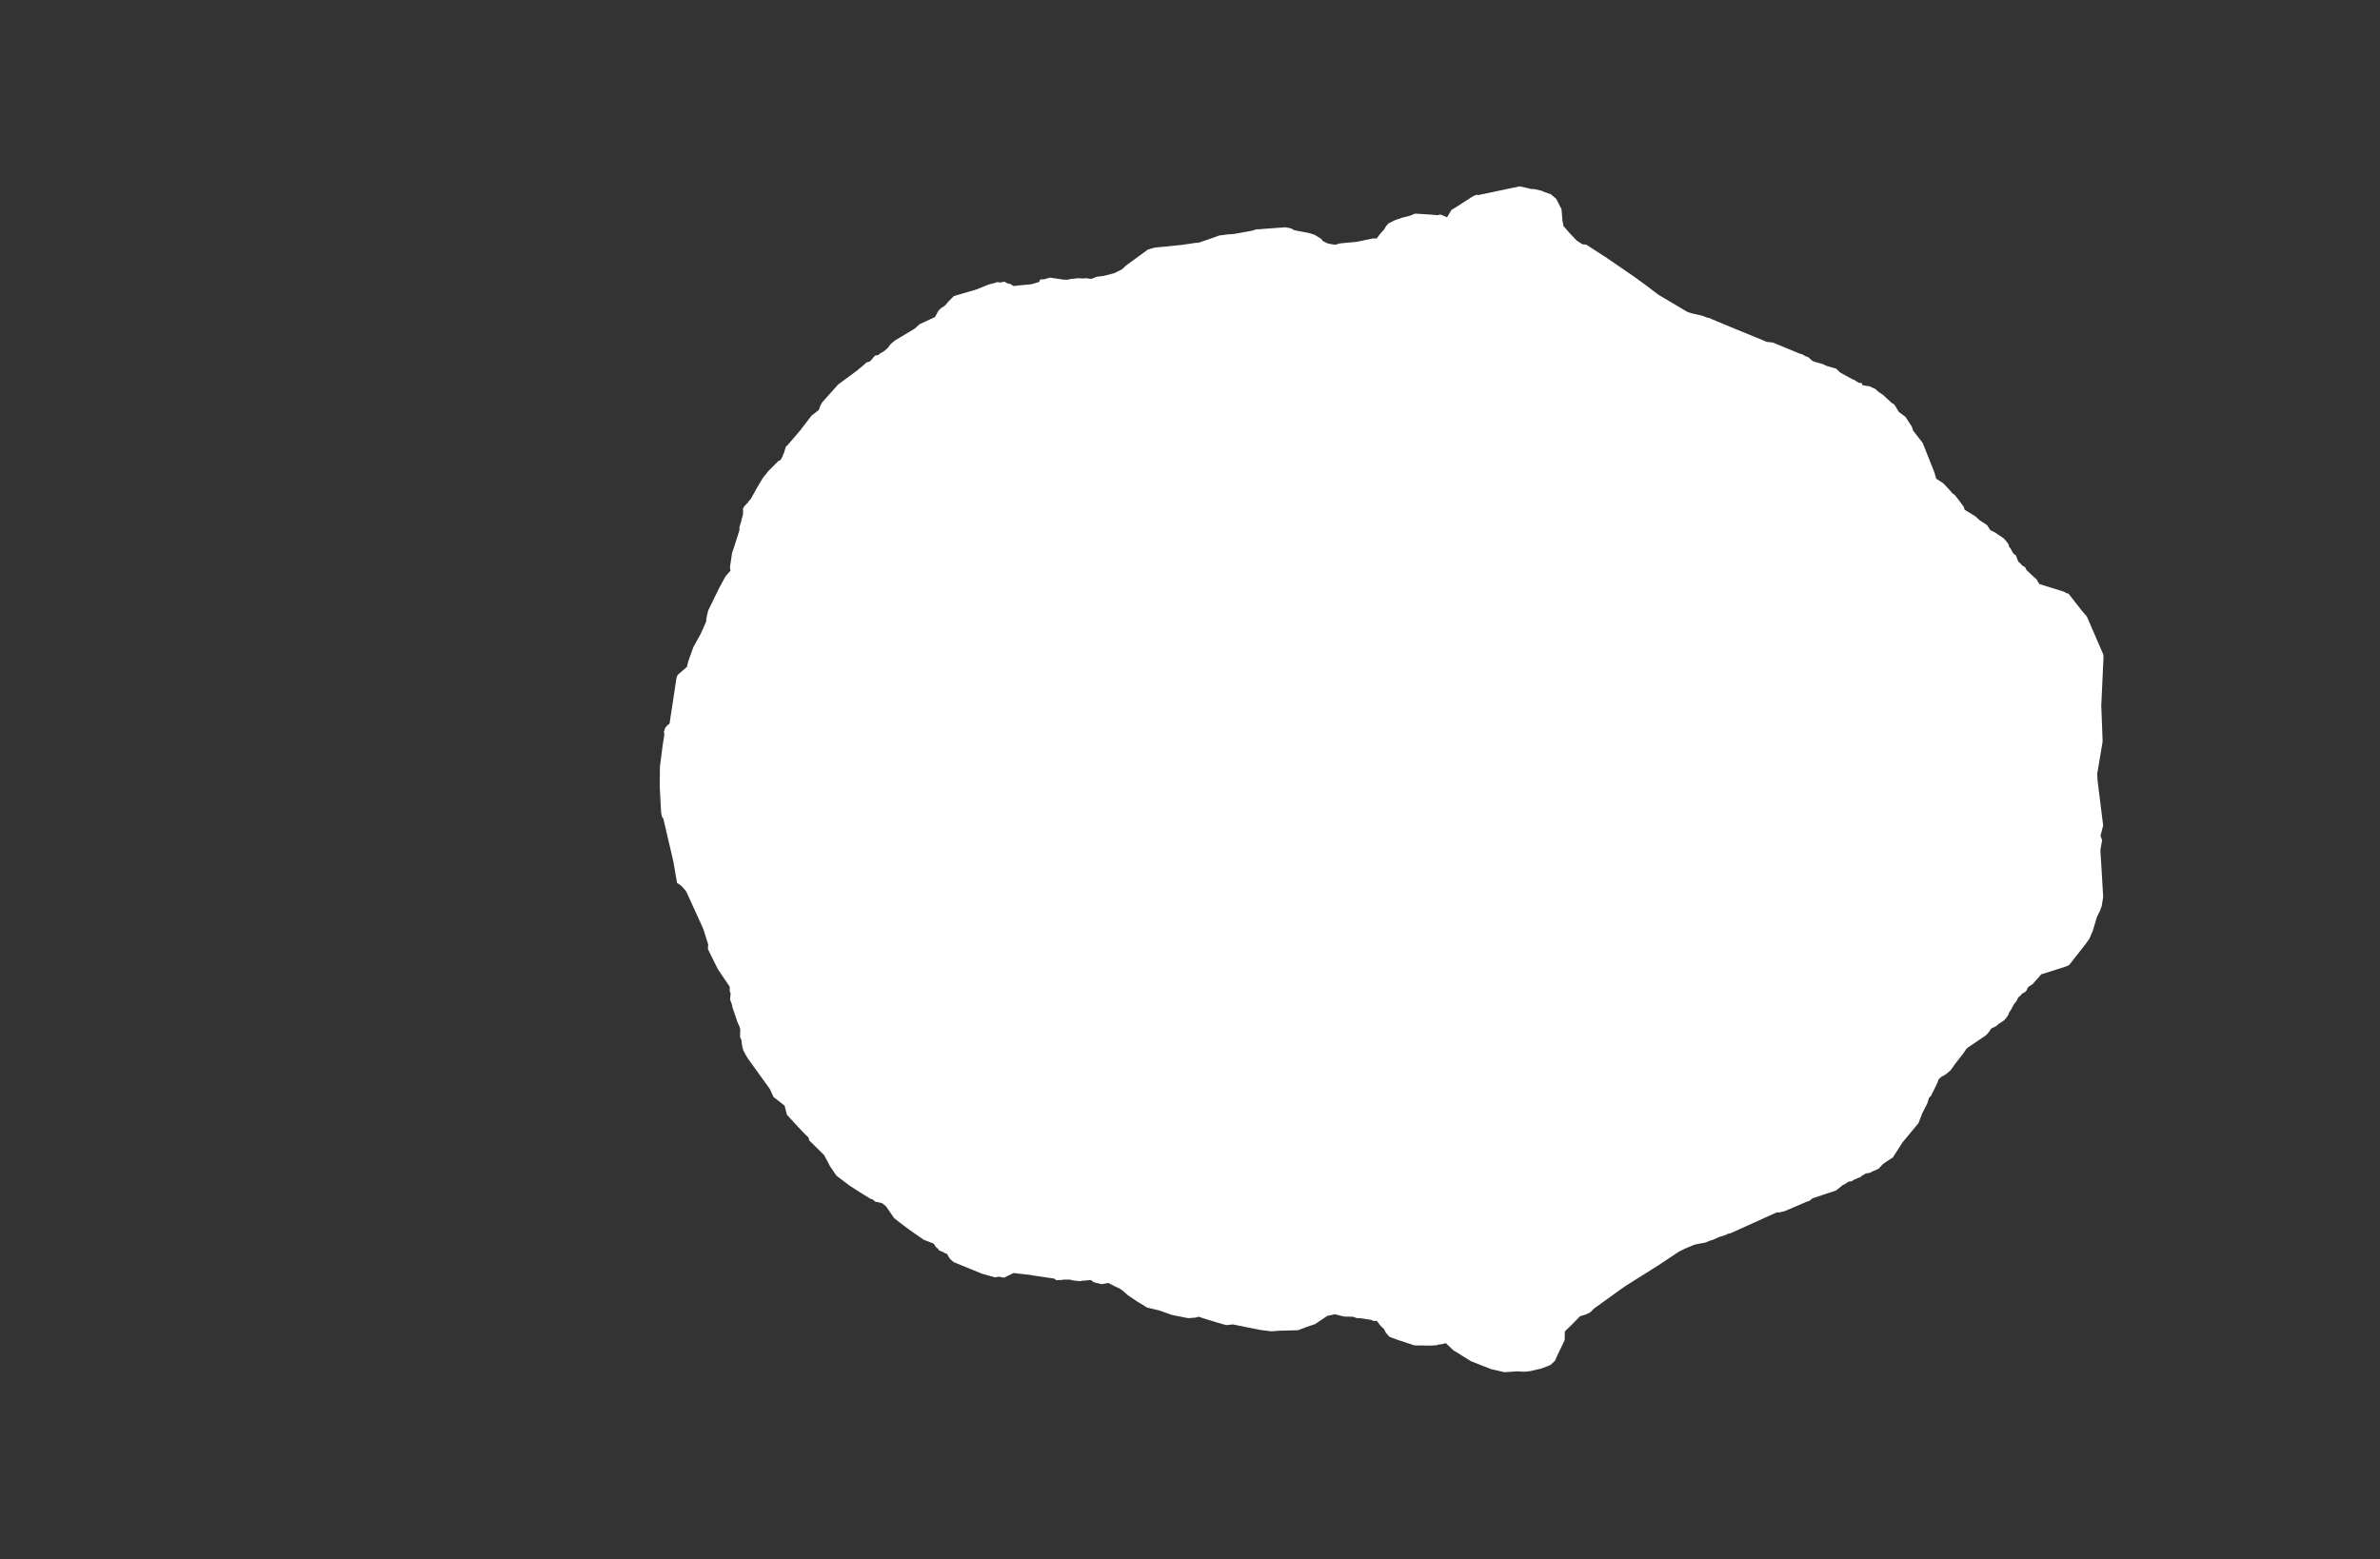 <svg width="13.6" height="8.911">
<rect width="100%" height="100%" fill="#333333" stroke="none"/>
<polygon type="contour" points="8.749,1.08 8.768,1.081 8.808,1.09 8.829,1.099 8.862,1.11 8.893,1.137 8.923,1.196 8.928,1.258 8.934,1.292 8.97,1.333 9.01,1.375 9.042,1.396 9.064,1.398 9.07,1.402 9.183,1.475 9.34,1.583 9.402,1.628 9.477,1.685 9.577,1.744 9.639,1.781 9.646,1.784 9.663,1.79 9.708,1.8 9.728,1.805 9.749,1.813 9.757,1.816 9.766,1.817 9.779,1.823 9.889,1.869 10.033,1.928 10.082,1.948 10.087,1.951 10.097,1.954 10.131,1.958 10.281,2.02 10.303,2.027 10.317,2.036 10.332,2.041 10.357,2.063 10.373,2.069 10.416,2.081 10.439,2.092 10.492,2.107 10.494,2.108 10.495,2.11 10.515,2.129 10.584,2.167 10.588,2.168 10.593,2.17 10.62,2.187 10.64,2.191 10.643,2.202 10.683,2.208 10.698,2.215 10.716,2.223 10.728,2.234 10.735,2.24 10.76,2.257 10.761,2.258 10.812,2.305 10.819,2.307 10.83,2.32 10.851,2.355 10.888,2.382 10.925,2.439 10.932,2.461 10.987,2.532 11.049,2.688 11.054,2.701 11.064,2.736 11.104,2.762 11.138,2.798 11.159,2.822 11.169,2.828 11.19,2.854 11.211,2.883 11.22,2.894 11.227,2.914 11.273,2.942 11.289,2.952 11.314,2.975 11.347,2.996 11.356,3.003 11.373,3.03 11.401,3.044 11.421,3.058 11.431,3.064 11.452,3.079 11.468,3.098 11.477,3.111 11.479,3.116 11.48,3.124 11.49,3.137 11.5,3.156 11.507,3.166 11.519,3.174 11.533,3.21 11.547,3.222 11.554,3.231 11.572,3.242 11.58,3.258 11.62,3.296 11.637,3.311 11.643,3.321 11.653,3.338 11.797,3.383 11.805,3.389 11.82,3.393 11.895,3.489 11.925,3.524 12.009,3.718 12.02,3.744 12.019,3.749 12.02,3.754 12.02,3.758 12.007,4.039 12.008,4.046 12.008,4.052 12.015,4.238 11.984,4.424 11.986,4.46 12.018,4.718 12.003,4.777 12.012,4.802 12.002,4.86 12.008,4.952 12.018,5.127 12.01,5.178 12,5.206 11.982,5.242 11.959,5.32 11.939,5.366 11.917,5.397 11.825,5.514 11.82,5.518 11.803,5.525 11.664,5.569 11.646,5.59 11.644,5.594 11.642,5.594 11.616,5.624 11.589,5.642 11.58,5.662 11.572,5.67 11.554,5.68 11.547,5.689 11.533,5.701 11.522,5.723 11.511,5.736 11.507,5.742 11.497,5.761 11.49,5.774 11.48,5.788 11.478,5.796 11.475,5.802 11.466,5.816 11.452,5.832 11.428,5.848 11.419,5.853 11.411,5.862 11.401,5.868 11.378,5.879 11.365,5.899 11.349,5.917 11.247,5.986 11.238,5.993 11.218,6.022 11.172,6.081 11.146,6.118 11.118,6.141 11.093,6.155 11.078,6.169 11.069,6.193 11.035,6.262 11.023,6.275 11.013,6.307 10.985,6.362 10.963,6.419 10.872,6.529 10.814,6.619 10.812,6.618 10.76,6.653 10.735,6.68 10.734,6.68 10.734,6.681 10.733,6.681 10.699,6.696 10.683,6.704 10.661,6.707 10.632,6.725 10.632,6.729 10.622,6.731 10.594,6.743 10.58,6.752 10.563,6.754 10.537,6.771 10.532,6.772 10.491,6.805 10.491,6.805 10.491,6.805 10.49,6.805 10.408,6.832 10.407,6.833 10.357,6.849 10.341,6.863 10.321,6.87 10.197,6.923 10.166,6.93 10.154,6.929 9.886,7.05 9.873,7.052 9.863,7.058 9.856,7.06 9.822,7.071 9.789,7.086 9.766,7.093 9.746,7.102 9.723,7.106 9.683,7.114 9.63,7.136 9.594,7.154 9.475,7.233 9.289,7.35 9.26,7.37 9.209,7.407 9.109,7.479 9.094,7.494 9.088,7.5 9.083,7.503 9.08,7.505 9.074,7.507 9.065,7.512 9.029,7.523 8.989,7.564 8.942,7.61 8.941,7.66 8.898,7.749 8.886,7.777 8.861,7.801 8.811,7.821 8.761,7.833 8.744,7.837 8.715,7.84 8.695,7.84 8.673,7.838 8.597,7.843 8.519,7.825 8.405,7.78 8.317,7.725 8.313,7.723 8.305,7.718 8.262,7.677 8.234,7.684 8.221,7.684 8.214,7.688 8.181,7.691 8.083,7.69 8.001,7.663 7.978,7.655 7.94,7.641 7.92,7.619 7.909,7.597 7.888,7.577 7.868,7.55 7.849,7.55 7.835,7.544 7.779,7.535 7.754,7.534 7.731,7.526 7.681,7.525 7.628,7.512 7.604,7.517 7.585,7.521 7.515,7.568 7.462,7.586 7.418,7.603 7.311,7.606 7.269,7.609 7.261,7.609 7.205,7.602 7.134,7.588 7.045,7.57 7.007,7.574 6.948,7.557 6.877,7.535 6.85,7.526 6.831,7.531 6.792,7.534 6.778,7.532 6.698,7.516 6.627,7.491 6.557,7.474 6.546,7.469 6.535,7.461 6.495,7.437 6.445,7.403 6.435,7.394 6.434,7.394 6.415,7.376 6.409,7.373 6.4,7.366 6.368,7.351 6.333,7.333 6.294,7.34 6.251,7.329 6.233,7.316 6.193,7.32 6.189,7.319 6.171,7.323 6.136,7.319 6.125,7.317 6.115,7.314 6.076,7.314 6.065,7.316 6.035,7.317 6.024,7.308 5.909,7.291 5.888,7.287 5.816,7.279 5.792,7.276 5.737,7.303 5.708,7.297 5.686,7.301 5.611,7.28 5.45,7.214 5.431,7.198 5.421,7.184 5.412,7.167 5.395,7.161 5.394,7.158 5.366,7.147 5.36,7.137 5.35,7.13 5.335,7.108 5.278,7.086 5.191,7.025 5.138,6.985 5.109,6.962 5.063,6.895 5.041,6.877 5.001,6.868 4.986,6.855 4.976,6.853 4.908,6.811 4.855,6.777 4.78,6.72 4.743,6.666 4.727,6.635 4.709,6.602 4.624,6.518 4.62,6.502 4.581,6.463 4.498,6.373 4.497,6.372 4.483,6.319 4.42,6.27 4.399,6.224 4.277,6.055 4.273,6.048 4.266,6.038 4.247,6.003 4.245,5.994 4.24,5.973 4.237,5.946 4.23,5.93 4.229,5.923 4.23,5.882 4.225,5.866 4.214,5.842 4.184,5.753 4.184,5.746 4.172,5.713 4.172,5.712 4.175,5.679 4.17,5.665 4.17,5.64 4.103,5.541 4.07,5.475 4.045,5.424 4.047,5.399 4.02,5.313 4.011,5.292 3.927,5.108 3.917,5.089 3.893,5.063 3.876,5.051 3.869,5.047 3.848,4.925 3.79,4.677 3.784,4.672 3.778,4.646 3.77,4.499 3.771,4.382 3.782,4.296 3.787,4.258 3.796,4.2 3.794,4.182 3.801,4.161 3.812,4.147 3.826,4.136 3.865,3.879 3.866,3.876 3.868,3.866 3.875,3.855 3.925,3.812 3.933,3.779 3.962,3.699 4.004,3.623 4.018,3.592 4.035,3.553 4.037,3.531 4.047,3.489 4.085,3.411 4.11,3.36 4.142,3.301 4.145,3.295 4.149,3.291 4.15,3.289 4.174,3.262 4.171,3.241 4.172,3.237 4.183,3.161 4.196,3.123 4.224,3.035 4.226,3.025 4.225,3.014 4.234,2.985 4.24,2.961 4.246,2.938 4.246,2.913 4.245,2.908 4.252,2.896 4.252,2.895 4.274,2.872 4.276,2.867 4.289,2.854 4.325,2.789 4.359,2.732 4.373,2.715 4.391,2.692 4.447,2.636 4.461,2.629 4.474,2.604 4.475,2.596 4.478,2.594 4.491,2.552 4.5,2.545 4.571,2.462 4.637,2.376 4.679,2.343 4.688,2.318 4.698,2.3 4.789,2.198 4.896,2.119 4.938,2.084 4.951,2.072 4.971,2.066 4.997,2.036 5.001,2.032 5.02,2.029 5.029,2.02 5.049,2.009 5.072,1.99 5.091,1.965 5.114,1.946 5.226,1.879 5.255,1.853 5.296,1.834 5.343,1.812 5.363,1.775 5.382,1.757 5.387,1.756 5.4,1.746 5.42,1.723 5.451,1.692 5.578,1.655 5.65,1.626 5.689,1.616 5.699,1.612 5.714,1.615 5.739,1.61 5.758,1.62 5.773,1.623 5.792,1.635 5.836,1.63 5.882,1.626 5.9,1.623 5.937,1.612 5.945,1.597 5.964,1.597 5.999,1.587 6.037,1.592 6.074,1.598 6.1,1.599 6.115,1.595 6.163,1.59 6.191,1.592 6.203,1.59 6.237,1.594 6.267,1.582 6.307,1.577 6.368,1.561 6.406,1.542 6.413,1.538 6.434,1.518 6.434,1.518 6.56,1.426 6.599,1.415 6.752,1.4 6.833,1.388 6.839,1.388 6.847,1.388 6.92,1.363 6.967,1.346 7.022,1.339 7.028,1.339 7.053,1.337 7.153,1.319 7.182,1.31 7.192,1.311 7.21,1.309 7.333,1.3 7.343,1.299 7.363,1.302 7.381,1.307 7.396,1.316 7.481,1.332 7.512,1.342 7.551,1.366 7.558,1.377 7.583,1.39 7.605,1.395 7.629,1.399 7.659,1.391 7.754,1.382 7.806,1.371 7.816,1.369 7.845,1.363 7.867,1.363 7.887,1.336 7.897,1.325 7.91,1.311 7.92,1.293 7.934,1.277 7.972,1.258 8.013,1.244 8.057,1.233 8.086,1.221 8.169,1.226 8.216,1.23 8.224,1.227 8.234,1.227 8.269,1.242 8.294,1.2 8.336,1.174 8.407,1.128 8.414,1.124 8.423,1.119 8.439,1.113 8.447,1.115 8.684,1.065" style="fill: white" />
</svg>
